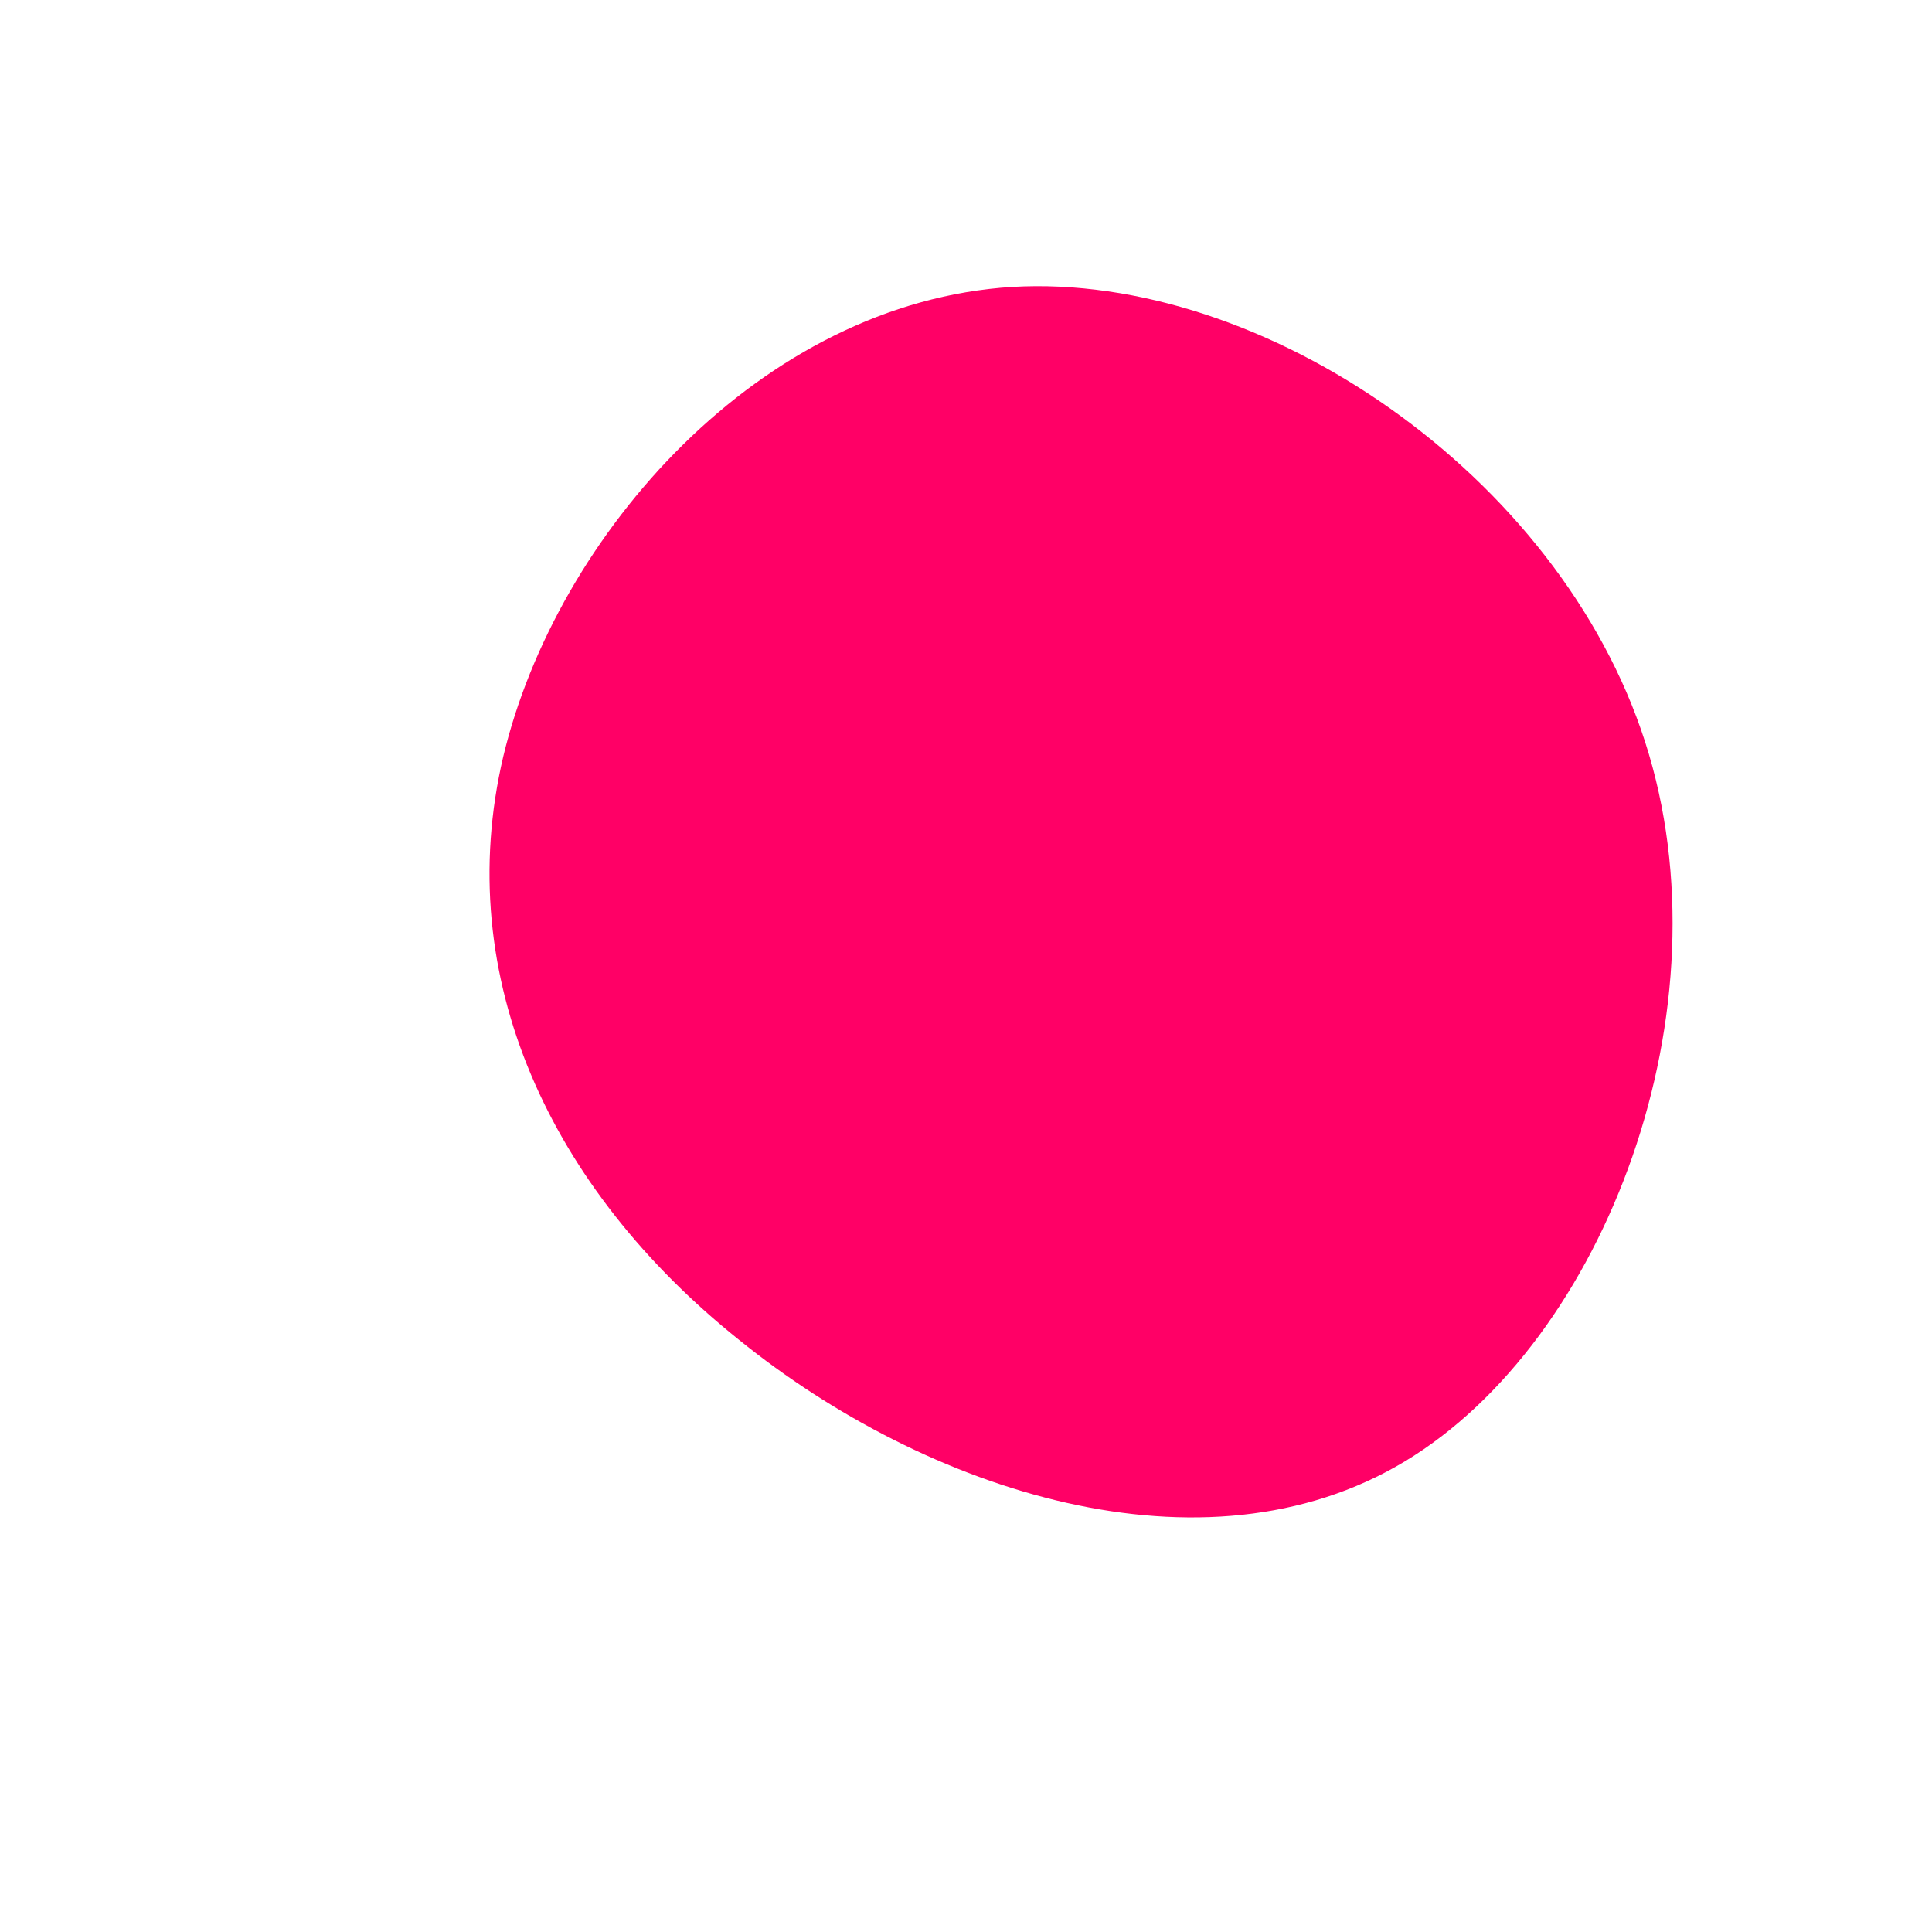 <?xml version="1.0" standalone="no"?>
<svg viewBox="0 0 200 200" xmlns="http://www.w3.org/2000/svg">
  <path fill="#FF0066" d="M70.3,-23.2C79.2,4.4,66.2,38.8,45.4,51.3C24.6,63.8,-4.1,54.4,-23.5,38.7C-43,23.1,-53.3,1.2,-47.9,-21.7C-42.4,-44.7,-21.2,-68.7,4.8,-70.3C30.7,-71.8,61.4,-50.9,70.3,-23.2Z"
   transform="translate(100 100)" />
</svg>
